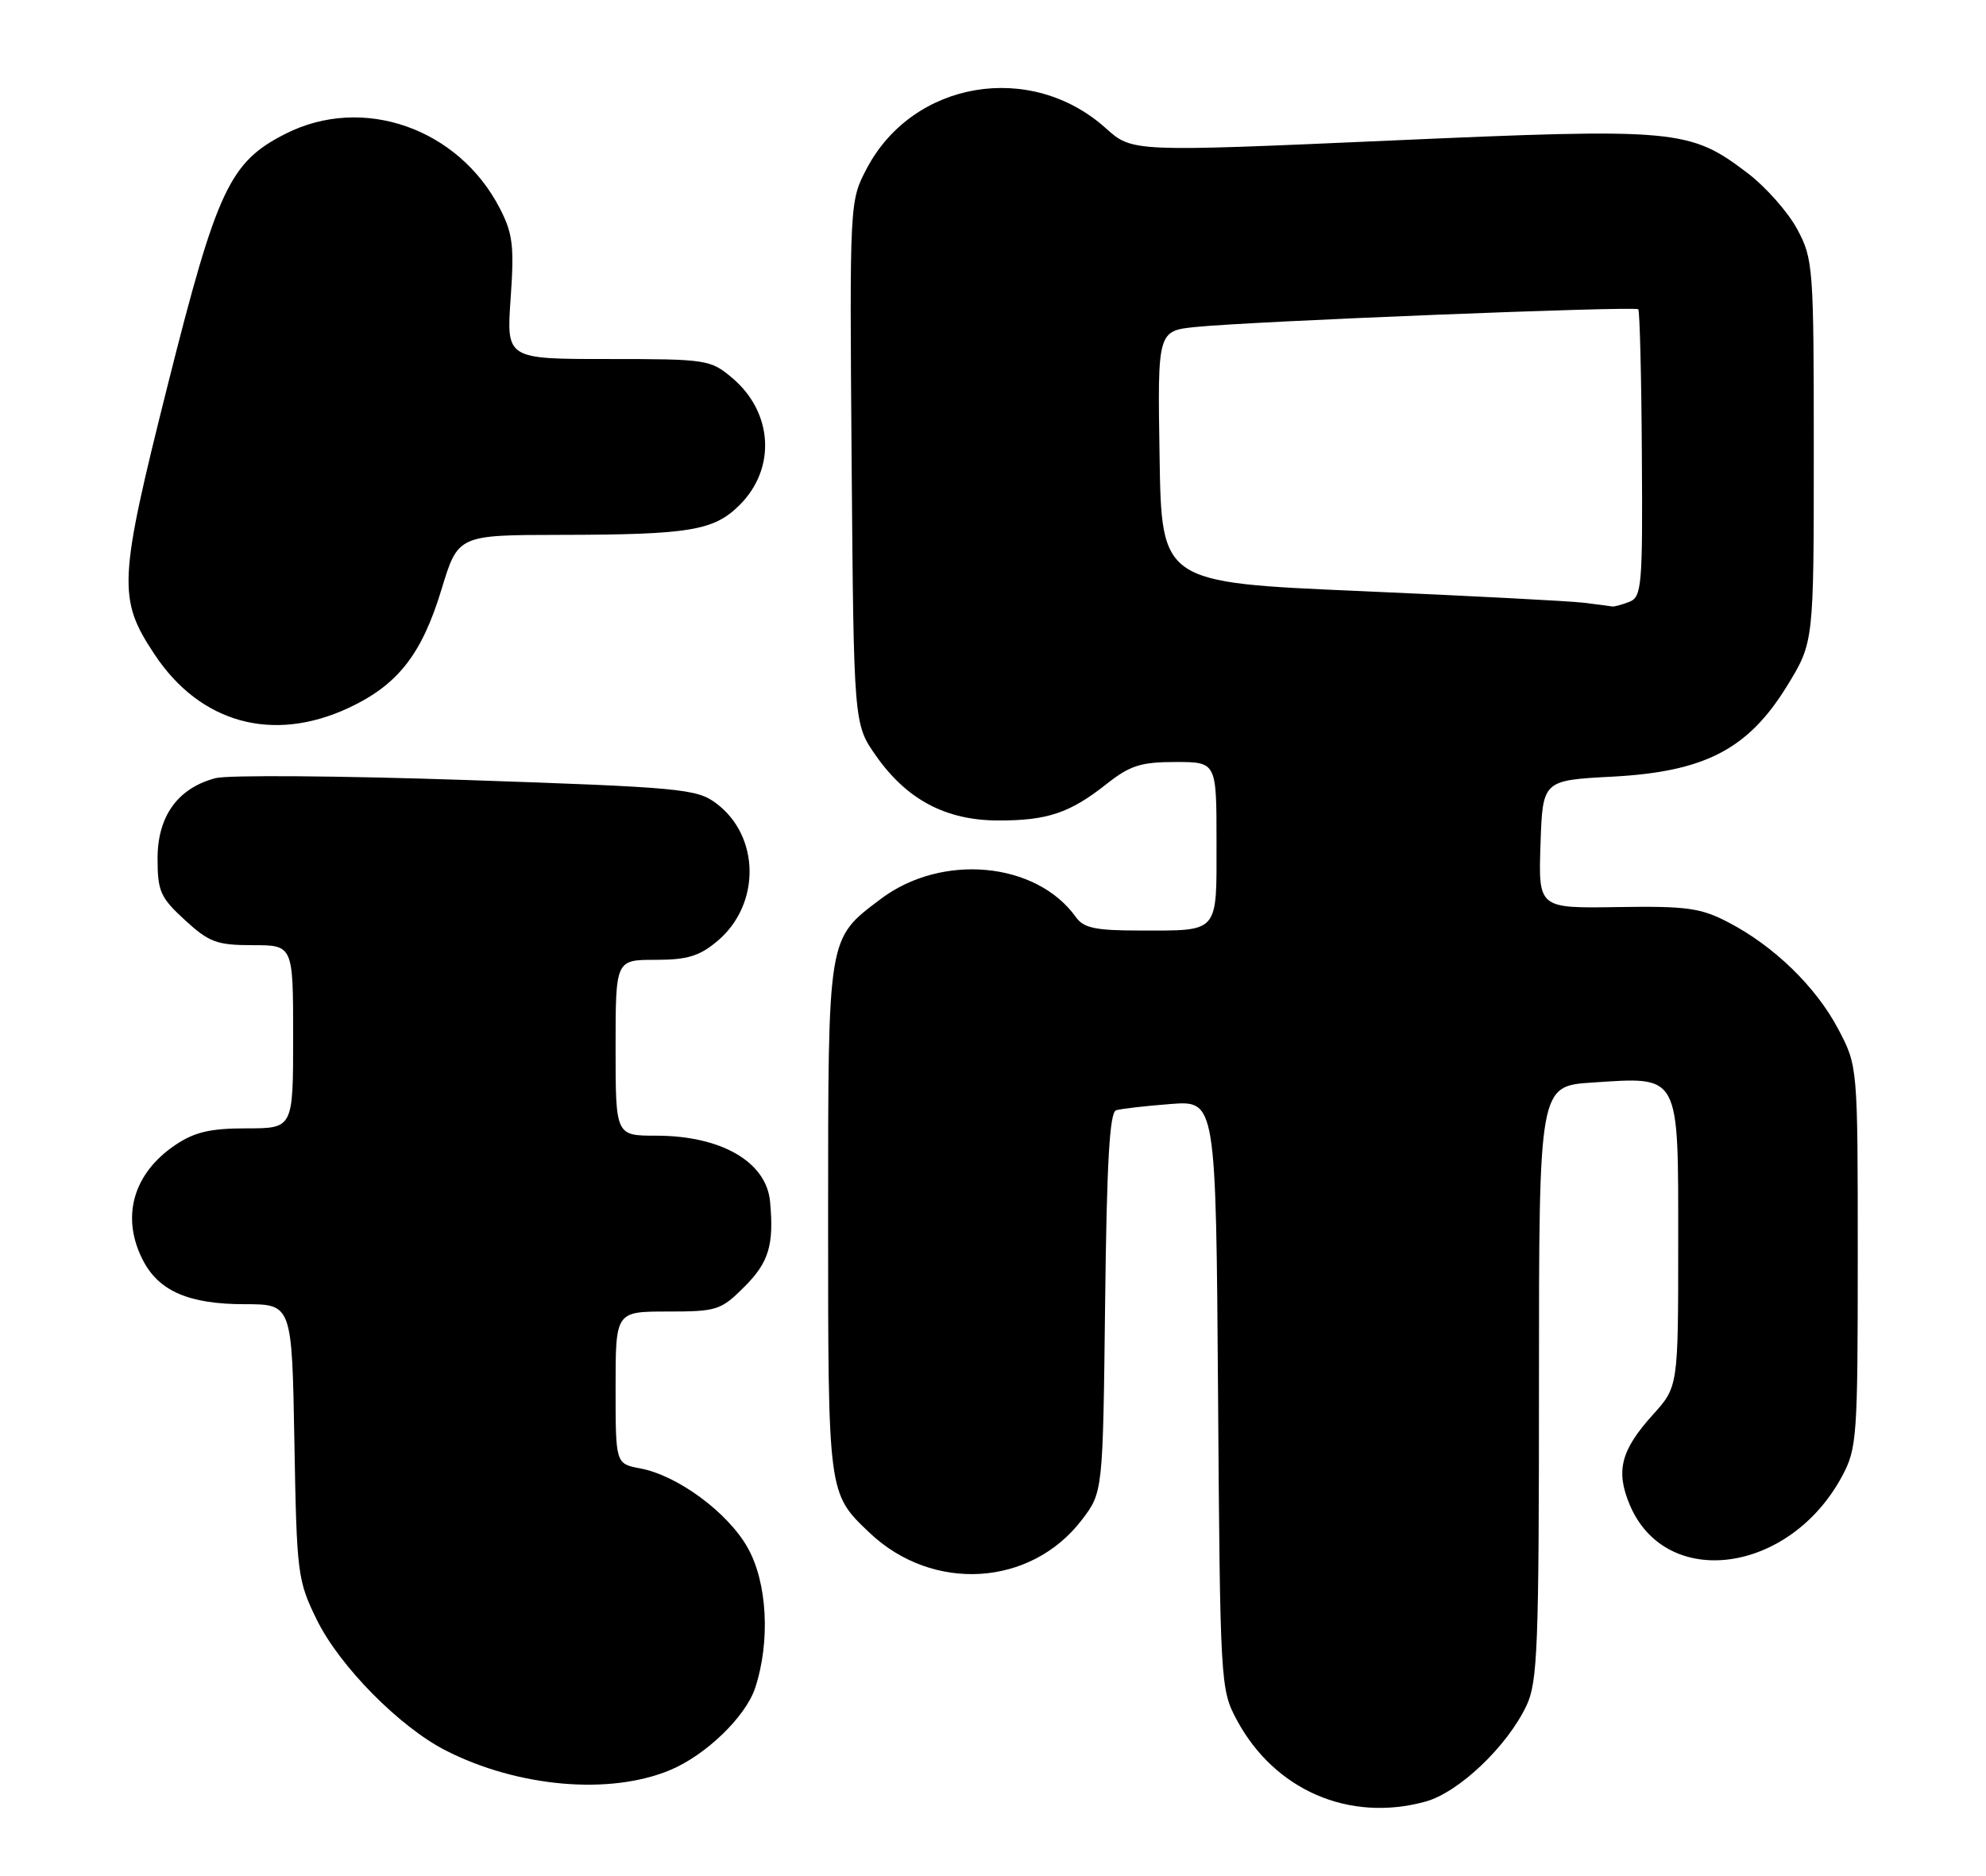<?xml version="1.0" encoding="UTF-8" standalone="no"?>
<!DOCTYPE svg PUBLIC "-//W3C//DTD SVG 1.1//EN" "http://www.w3.org/Graphics/SVG/1.1/DTD/svg11.dtd" >
<svg xmlns="http://www.w3.org/2000/svg" xmlns:xlink="http://www.w3.org/1999/xlink" version="1.1" viewBox="0 0 271 256">
 <g >
 <path fill="currentColor"
d=" M 194.50 245.89 C 199.05 244.64 205.64 238.38 208.29 232.80 C 209.82 229.59 210.00 224.83 210.00 188.71 C 210.00 148.23 210.00 148.23 217.25 147.75 C 229.35 146.96 229.00 146.32 229.00 169.65 C 229.00 189.26 229.00 189.26 225.53 193.10 C 221.18 197.92 220.45 200.74 222.37 205.34 C 227.27 217.07 244.17 214.83 251.35 201.50 C 253.39 197.70 253.50 196.21 253.50 171.50 C 253.50 145.50 253.50 145.50 250.83 140.44 C 247.78 134.66 242.05 129.10 235.80 125.86 C 232.05 123.91 230.12 123.65 220.71 123.80 C 209.92 123.97 209.92 123.97 210.21 115.24 C 210.50 106.50 210.50 106.50 220.00 106.00 C 232.64 105.33 238.55 102.26 243.87 93.59 C 247.50 87.67 247.50 87.67 247.50 61.59 C 247.50 36.47 247.42 35.34 245.25 31.30 C 244.02 28.99 241.00 25.57 238.55 23.69 C 230.57 17.60 228.91 17.45 189.57 19.19 C 154.50 20.74 154.50 20.74 150.88 17.49 C 140.66 8.31 124.61 11.01 118.29 22.97 C 115.93 27.45 115.93 27.45 116.21 63.14 C 116.50 98.83 116.50 98.83 119.54 103.16 C 123.75 109.15 129.06 111.96 136.18 111.98 C 142.92 112.00 145.99 110.97 151.04 106.97 C 154.19 104.48 155.69 104.00 160.39 104.00 C 166.00 104.00 166.00 104.00 166.00 114.89 C 166.00 127.54 166.47 127.00 155.47 127.00 C 149.48 127.00 147.87 126.66 146.81 125.17 C 141.40 117.60 128.49 116.41 120.16 122.71 C 112.89 128.21 113.01 127.51 113.00 166.30 C 113.00 204.02 112.97 203.79 118.66 209.20 C 127.27 217.37 140.65 216.56 147.62 207.44 C 150.50 203.66 150.50 203.66 150.80 177.78 C 151.02 158.71 151.41 151.80 152.30 151.53 C 152.96 151.33 156.29 150.94 159.71 150.68 C 165.92 150.20 165.92 150.20 166.21 190.35 C 166.49 229.78 166.54 230.58 168.75 234.71 C 173.89 244.32 184.09 248.75 194.50 245.89 Z  M 91.45 241.58 C 96.31 239.55 101.74 234.31 103.04 230.39 C 105.14 224.02 104.71 215.98 102.01 211.21 C 99.30 206.41 92.45 201.36 87.36 200.41 C 84.00 199.78 84.00 199.78 84.00 189.39 C 84.00 179.00 84.00 179.00 91.10 179.00 C 97.84 179.00 98.37 178.83 101.60 175.60 C 104.91 172.29 105.63 169.91 105.08 164.00 C 104.58 158.57 98.41 155.00 89.53 155.00 C 84.00 155.00 84.00 155.00 84.00 143.00 C 84.00 131.00 84.00 131.00 89.42 131.00 C 93.79 131.00 95.44 130.50 97.89 128.44 C 103.83 123.44 103.73 114.09 97.69 109.61 C 95.07 107.66 92.83 107.45 63.69 106.46 C 46.54 105.88 31.12 105.76 29.43 106.20 C 24.28 107.54 21.50 111.38 21.50 117.16 C 21.50 121.65 21.88 122.50 25.24 125.58 C 28.54 128.61 29.60 129.00 34.49 129.00 C 40.00 129.00 40.00 129.00 40.00 141.50 C 40.00 154.00 40.00 154.00 33.65 154.00 C 28.69 154.00 26.55 154.50 23.91 156.28 C 18.14 160.17 16.47 166.15 19.52 172.03 C 21.68 176.22 25.81 178.00 33.37 178.00 C 39.84 178.00 39.84 178.00 40.17 196.75 C 40.49 214.86 40.59 215.69 43.25 221.11 C 46.35 227.41 54.53 235.70 60.82 238.91 C 70.67 243.93 83.21 245.03 91.45 241.58 Z  M 47.54 96.63 C 54.28 93.49 57.55 89.33 60.25 80.43 C 62.50 73.02 62.50 73.02 76.50 73.00 C 94.15 72.97 97.42 72.43 100.94 68.91 C 105.94 63.91 105.48 56.26 99.89 51.56 C 96.94 49.08 96.41 49.00 82.97 49.00 C 69.10 49.00 69.10 49.00 69.68 40.72 C 70.18 33.62 69.98 31.88 68.22 28.47 C 62.58 17.49 49.50 12.92 38.98 18.25 C 31.34 22.11 29.61 25.81 22.89 52.54 C 16.16 79.34 16.04 81.70 21.08 89.30 C 27.30 98.70 37.21 101.44 47.54 96.63 Z  M 216.07 82.26 C 214.19 82.03 200.47 81.32 185.57 80.67 C 158.50 79.50 158.50 79.50 158.23 62.32 C 157.95 45.15 157.95 45.15 163.23 44.62 C 170.80 43.85 223.10 41.76 223.55 42.21 C 223.75 42.42 223.98 51.32 224.04 62.00 C 224.16 79.96 224.03 81.47 222.33 82.14 C 221.32 82.53 220.28 82.82 220.00 82.77 C 219.72 82.72 217.96 82.49 216.07 82.26 Z "/>
</g>
</svg>